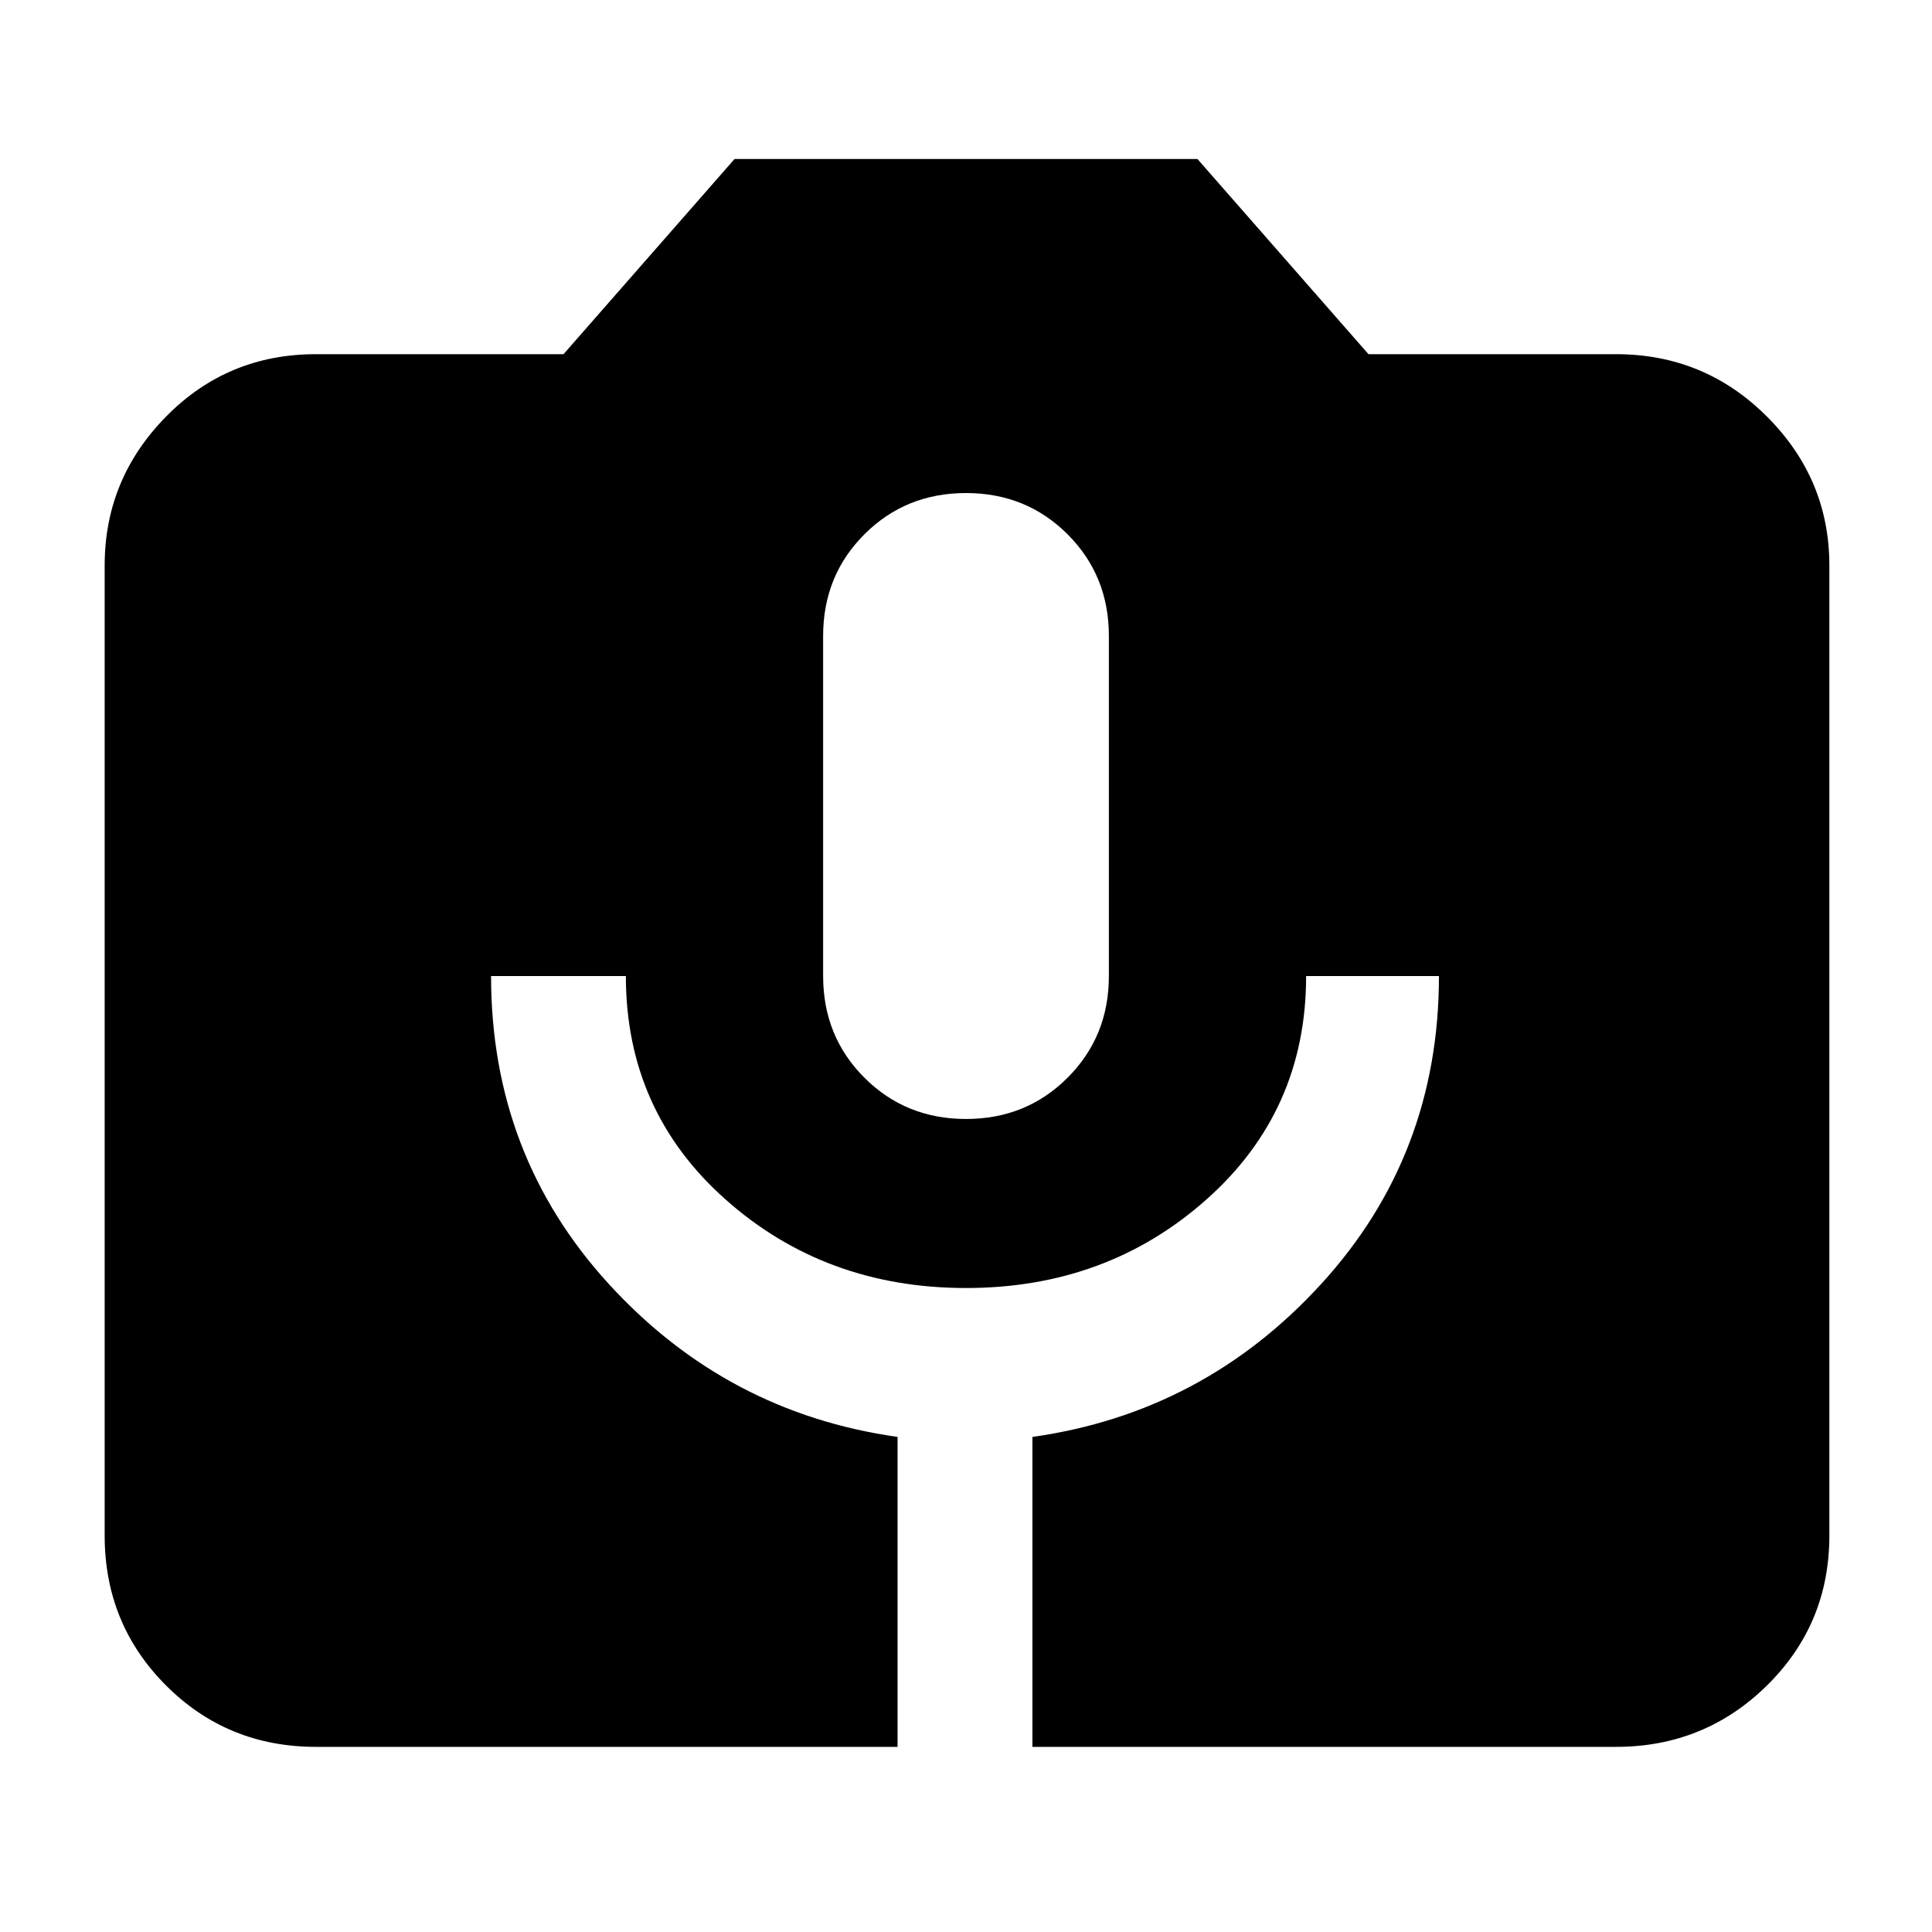 <svg xmlns="http://www.w3.org/2000/svg" height="40" width="40"><path d="M6.542 36.167Q4.708 36.167 3.438 34.896Q2.167 33.625 2.167 31.792V11.708Q2.167 9.917 3.438 8.625Q4.708 7.333 6.542 7.333H11.667L15.208 3.292H24.792L28.333 7.333H33.458Q35.292 7.333 36.583 8.625Q37.875 9.917 37.875 11.708V31.792Q37.875 33.625 36.583 34.896Q35.292 36.167 33.458 36.167H21.375V29.75Q24.917 29.25 27.354 26.583Q29.792 23.917 29.792 20.208H27.042Q27.042 23 24.979 24.833Q22.917 26.667 20 26.667Q17.083 26.667 15.021 24.833Q12.958 23 12.958 20.208H10.167Q10.167 23.917 12.604 26.583Q15.042 29.25 18.583 29.75V36.167ZM20 23.167Q21.25 23.167 22.104 22.312Q22.958 21.458 22.958 20.208V13.167Q22.958 11.917 22.104 11.063Q21.25 10.208 20 10.208Q18.75 10.208 17.896 11.063Q17.042 11.917 17.042 13.167V20.208Q17.042 21.458 17.896 22.312Q18.75 23.167 20 23.167Z"/></svg>
